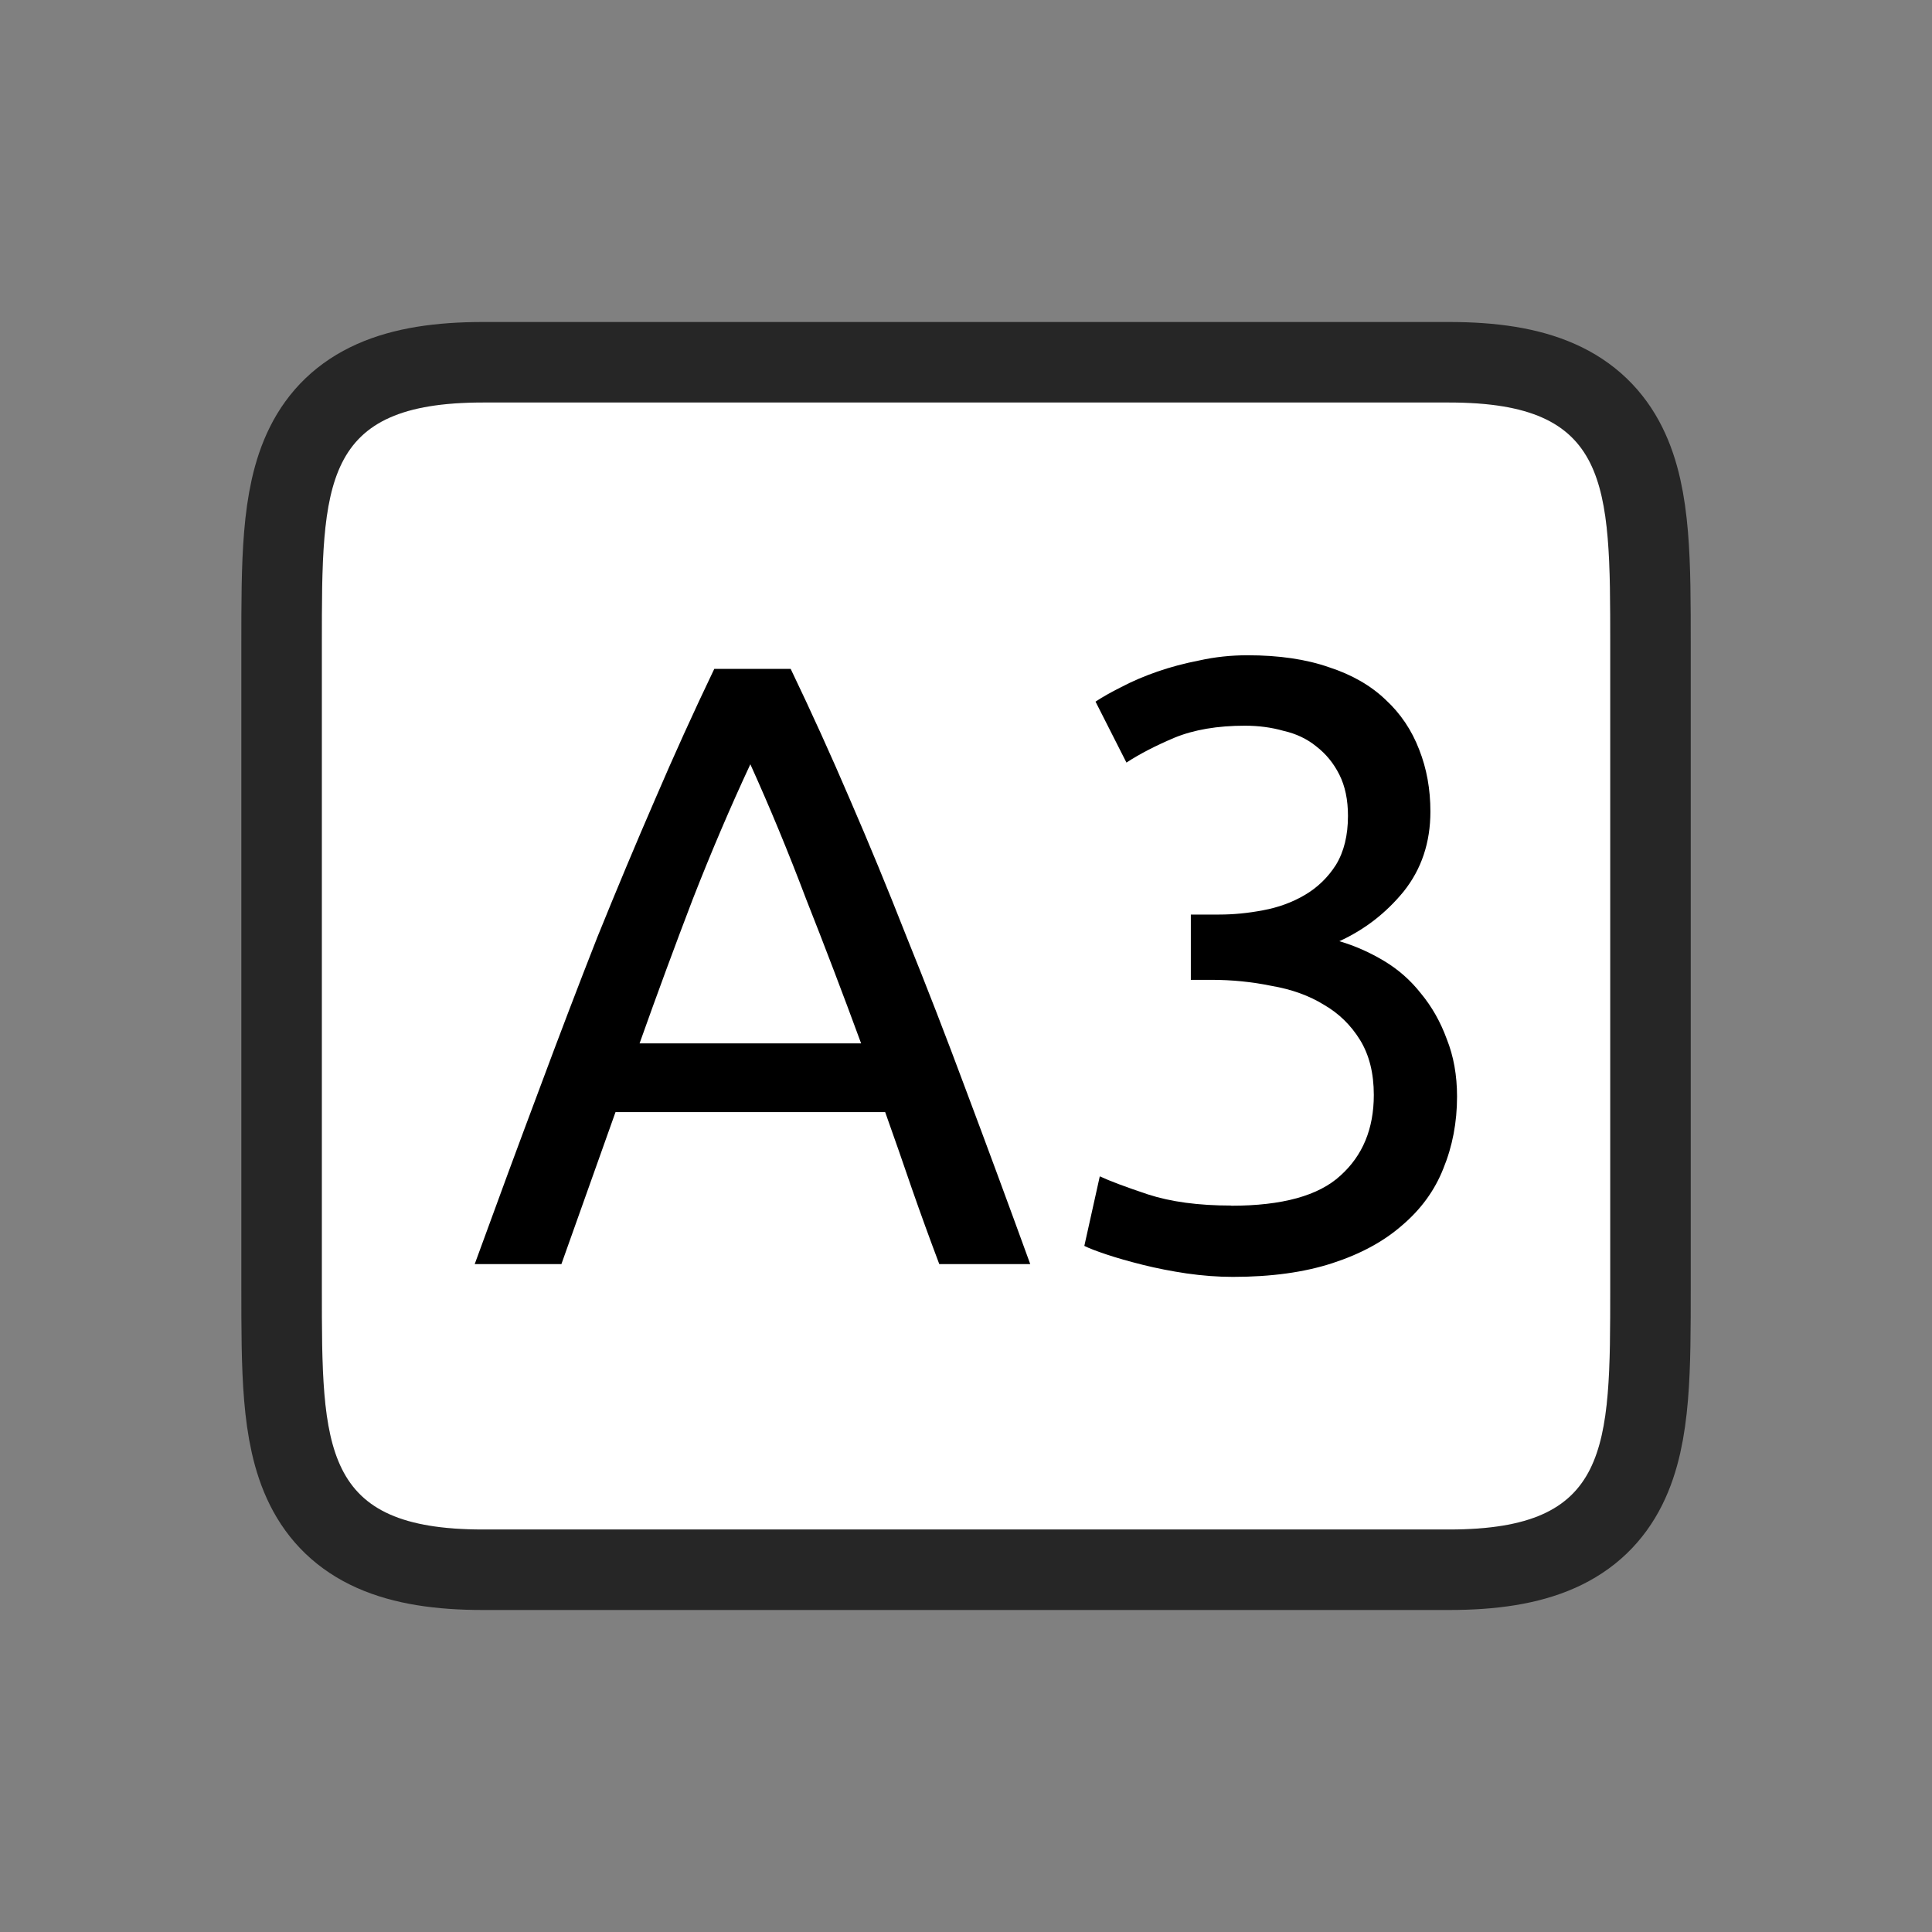 <?xml version="1.0" encoding="UTF-8" standalone="no"?>
<svg
   viewBox="0 0 24 24"
   version="1.1"
   id="svg8"
   sodipodi:docname="documentsizeA3_24x24.svg"
   inkscape:version="1.1 (ce6663b3b7, 2021-05-25)"
   xmlns:inkscape="http://www.inkscape.org/namespaces/inkscape"
   xmlns:sodipodi="http://sodipodi.sourceforge.net/DTD/sodipodi-0.dtd"
   xmlns="http://www.w3.org/2000/svg"
   xmlns:svg="http://www.w3.org/2000/svg">
  <rect x="0" y="0" width="24" height="24" fill="#808080" stroke="none"/>
  <defs
     id="defs12" />
  <sodipodi:namedview
     id="namedview10"
     pagecolor="#ffffff"
     bordercolor="#666666"
     borderopacity="1.0"
     inkscape:pageshadow="2"
     inkscape:pageopacity="0.0"
     inkscape:pagecheckerboard="0"
     showgrid="false"
     inkscape:zoom="18.666667"
     inkscape:cx="10.6875"
     inkscape:cy="10.017857"
     inkscape:window-width="960"
     inkscape:window-height="1043"
     inkscape:window-x="2880"
     inkscape:window-y="0"
     inkscape:window-maximized="0"
     inkscape:current-layer="svg8" />
  <path
     sodipodi:nodetypes="cccccccccc"
     style="opacity:0.7;fill:#000000;stroke:#000000;stroke-width:2;stroke-linejoin:round;stroke-miterlimit:4;stroke-dasharray:none"
     id="path829"
     d="m 3.998,8 c 0,-2 0,-3 2.001,-3 h 12.003 c 2.001,0 2.001,1 2.001,3 v 8 c 0,2 0,3 -2.001,3 h -3.407 -8.596 c -2.001,0 -2.001,-1 -2.001,-3 z"
     inkscape:connector-curvature="0" />
  <path
     inkscape:connector-curvature="0"
     d="m 3.998,8 c 0,-2 0,-3 2.001,-3 h 12.003 c 2.001,0 2.001,1 2.001,3 v 8 c 0,2 0,3 -2.001,3 h -3.407 -8.596 c -2.001,0 -2.001,-1 -2.001,-3 z"
     id="path2-3"
     style="fill:#ffffff;stroke-width:1"
     sodipodi:nodetypes="cccccccccc" />
  <g
     aria-label="A3"
     transform="scale(1,1)"
     id="text2890"
     style="font-size:10.668px;line-height:1.25;letter-spacing:0px;word-spacing:0px">
    <path
       d="m 11.668,15.703 q -0.181,-0.48 -0.341,-0.939 -0.16,-0.469 -0.331,-0.949 h -3.35 l -0.672,1.888 h -1.077 q 0.427,-1.173 0.8,-2.166 0.373,-1.003 0.725,-1.899 0.363,-0.896 0.715,-1.707 0.352,-0.821 0.736,-1.622 h 0.949 q 0.384,0.8 0.736,1.622 0.352,0.811 0.704,1.707 0.363,0.896 0.736,1.899 0.373,0.992 0.8,2.166 z m -0.971,-2.742 q -0.341,-0.928 -0.683,-1.792 -0.331,-0.875 -0.693,-1.675 -0.373,0.8 -0.715,1.675 -0.331,0.864 -0.661,1.792 z"
       style="font-family:Ubuntu;-inkscape-font-specification:Ubuntu"
       id="path9700" />
    <path
       d="m 15.295,14.978 q 0.949,0 1.355,-0.373 0.416,-0.373 0.416,-1.003 0,-0.405 -0.171,-0.683 -0.171,-0.277 -0.448,-0.437 -0.277,-0.171 -0.651,-0.235 -0.363,-0.075 -0.747,-0.075 h -0.256 v -0.811 h 0.352 q 0.267,0 0.544,-0.053 0.288,-0.053 0.523,-0.192 0.235,-0.139 0.384,-0.373 0.149,-0.245 0.149,-0.608 0,-0.299 -0.107,-0.512 -0.107,-0.213 -0.288,-0.352 -0.171,-0.139 -0.405,-0.192 -0.224,-0.064 -0.48,-0.064 -0.512,0 -0.875,0.149 -0.352,0.149 -0.597,0.309 l -0.384,-0.757 q 0.128,-0.085 0.32,-0.181 0.203,-0.107 0.448,-0.192 0.245,-0.085 0.523,-0.139 0.288,-0.064 0.597,-0.064 0.587,0 1.013,0.149 0.427,0.139 0.704,0.405 0.277,0.256 0.416,0.619 0.139,0.352 0.139,0.768 0,0.576 -0.331,0.992 -0.331,0.405 -0.8,0.619 0.288,0.085 0.555,0.245 0.267,0.16 0.459,0.405 0.203,0.245 0.32,0.565 0.128,0.32 0.128,0.715 0,0.48 -0.171,0.896 -0.16,0.405 -0.512,0.704 -0.341,0.299 -0.864,0.469 -0.523,0.171 -1.238,0.171 -0.277,0 -0.576,-0.043 -0.288,-0.043 -0.544,-0.107 -0.256,-0.064 -0.448,-0.128 -0.192,-0.064 -0.277,-0.107 l 0.192,-0.864 q 0.181,0.085 0.597,0.224 0.427,0.139 1.035,0.139 z"
       style="font-family:Ubuntu;-inkscape-font-specification:Ubuntu"
       id="path9702" />
  </g>
</svg>
